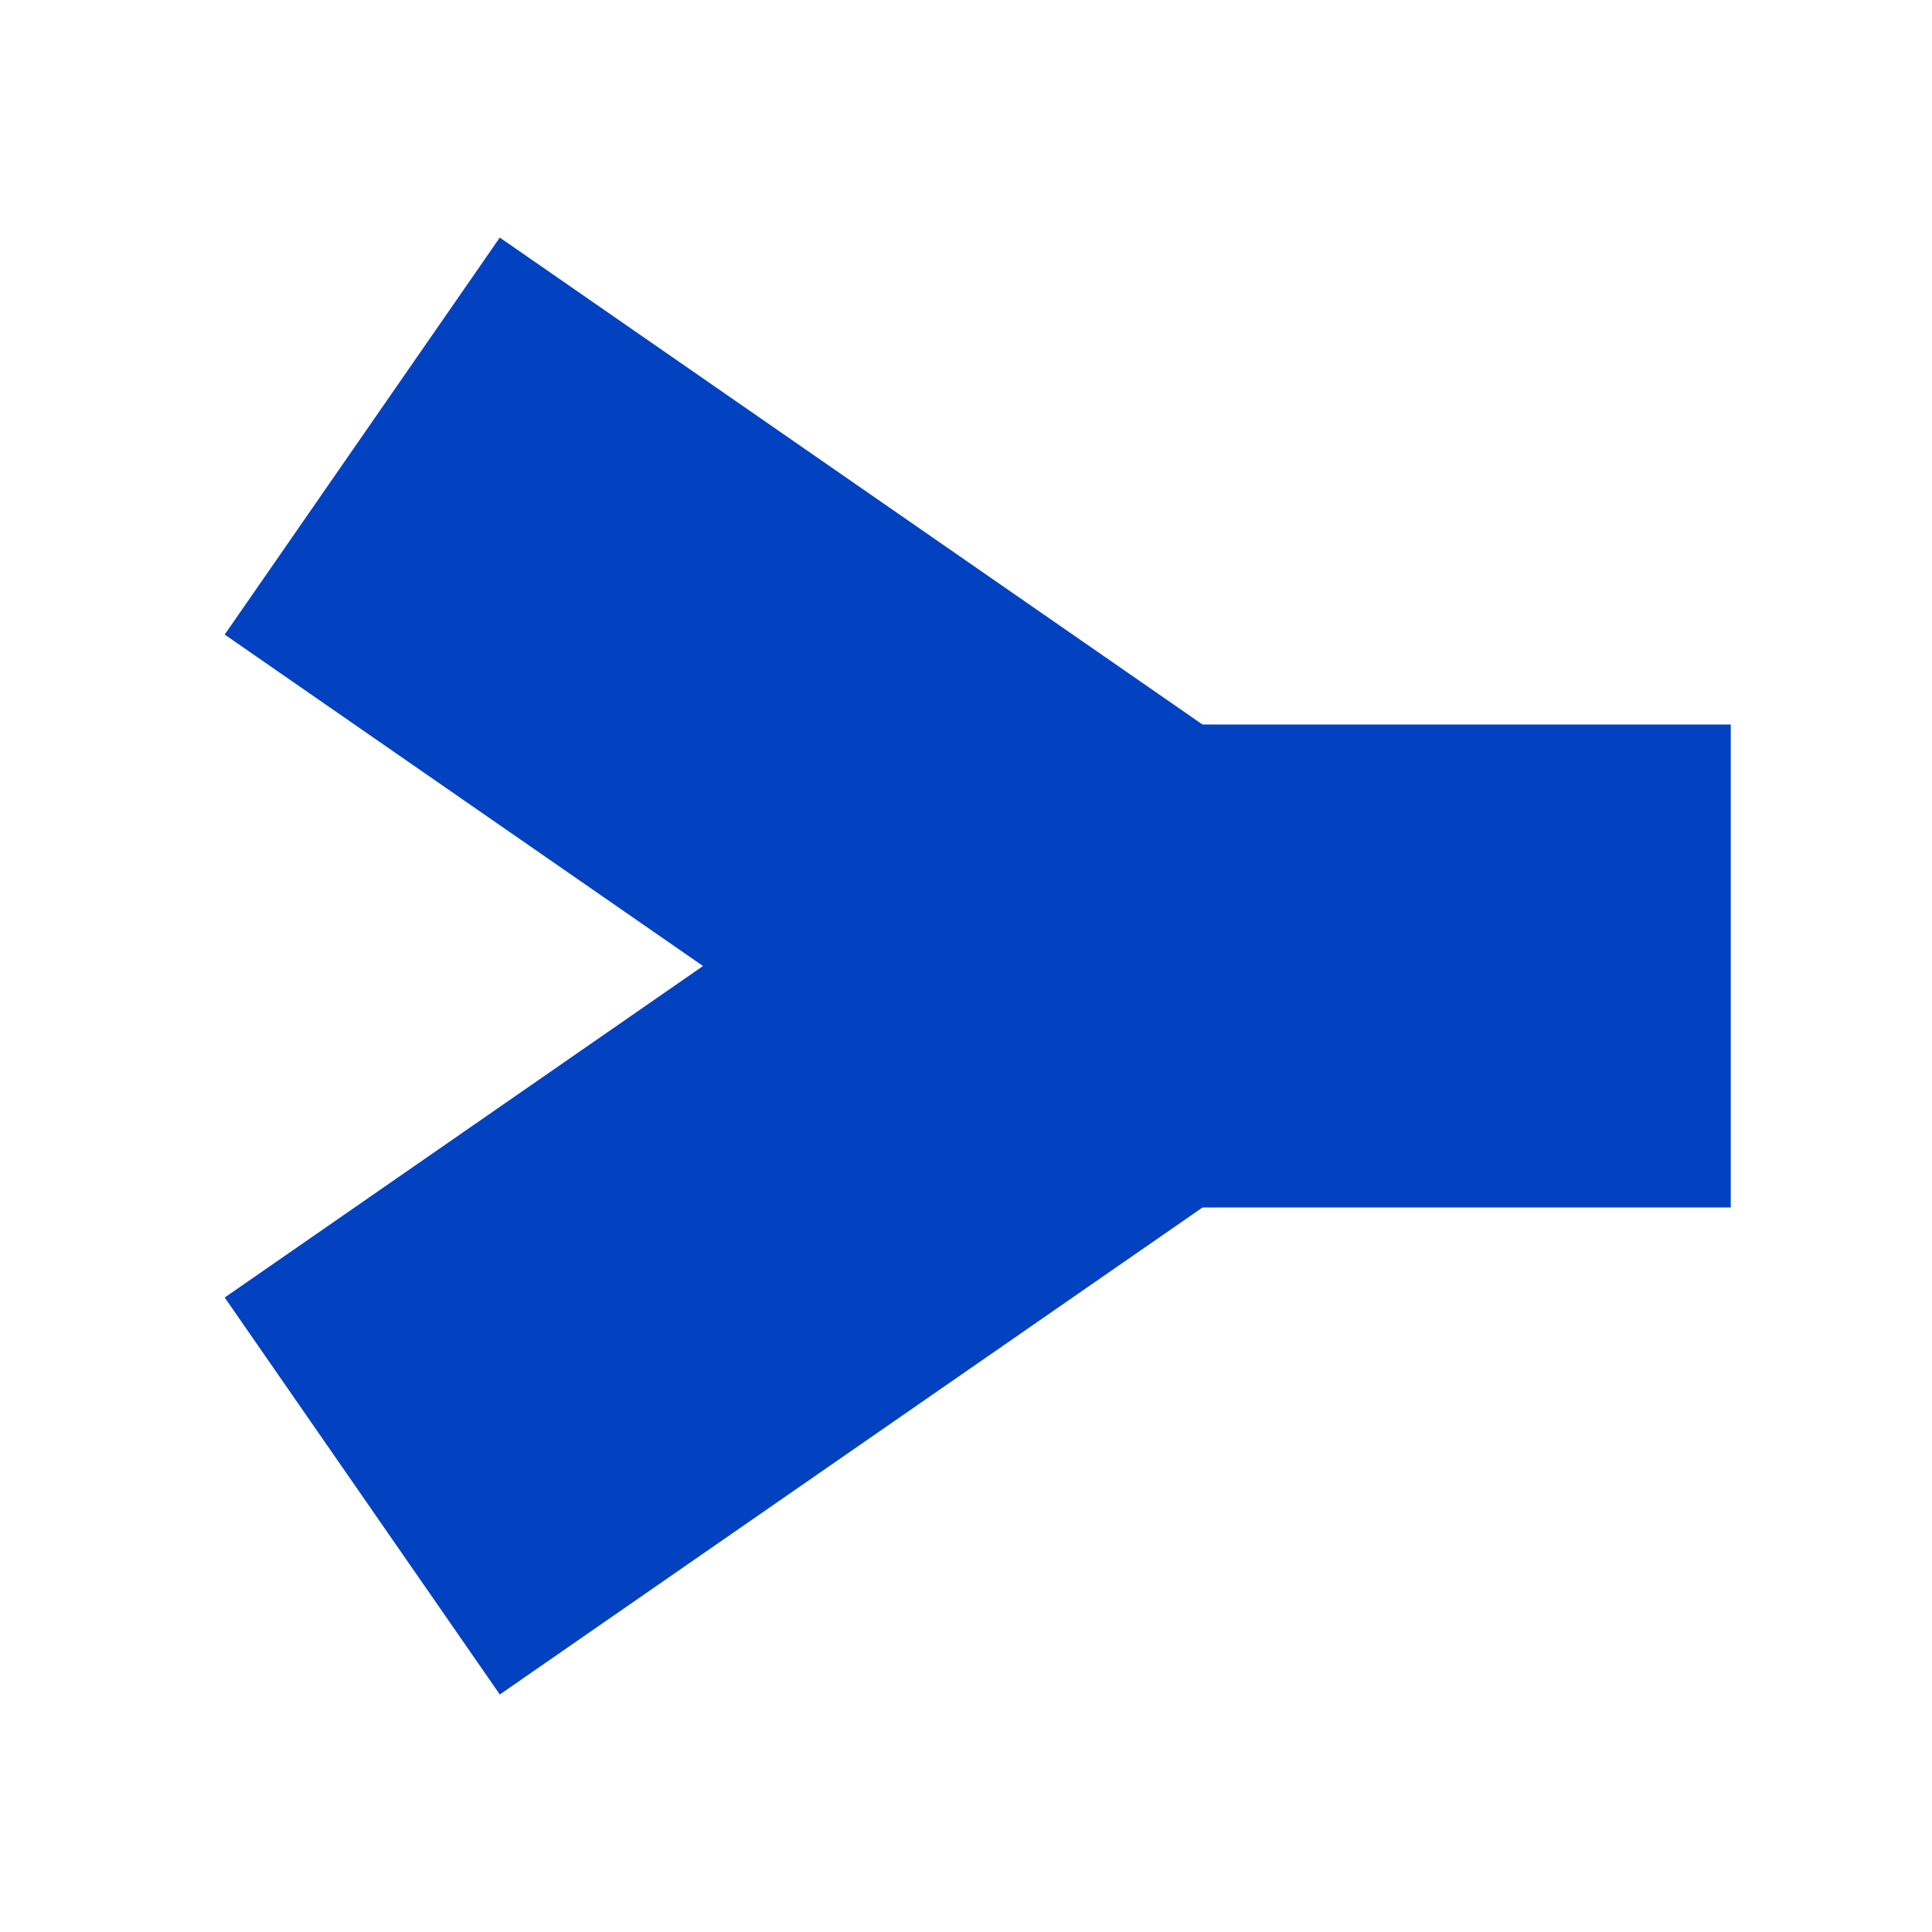 <svg enable-background="new 0 0 24 24" height="24" viewBox="0 0 24 24" width="24" xmlns="http://www.w3.org/2000/svg"><g fill="none" stroke="#0242c1" stroke-width="6"><path d="m21.5 12h-9.5"/><path d="m14 12-9.5-6.583"/><path d="m14 12-9.5 6.584"/></g></svg>